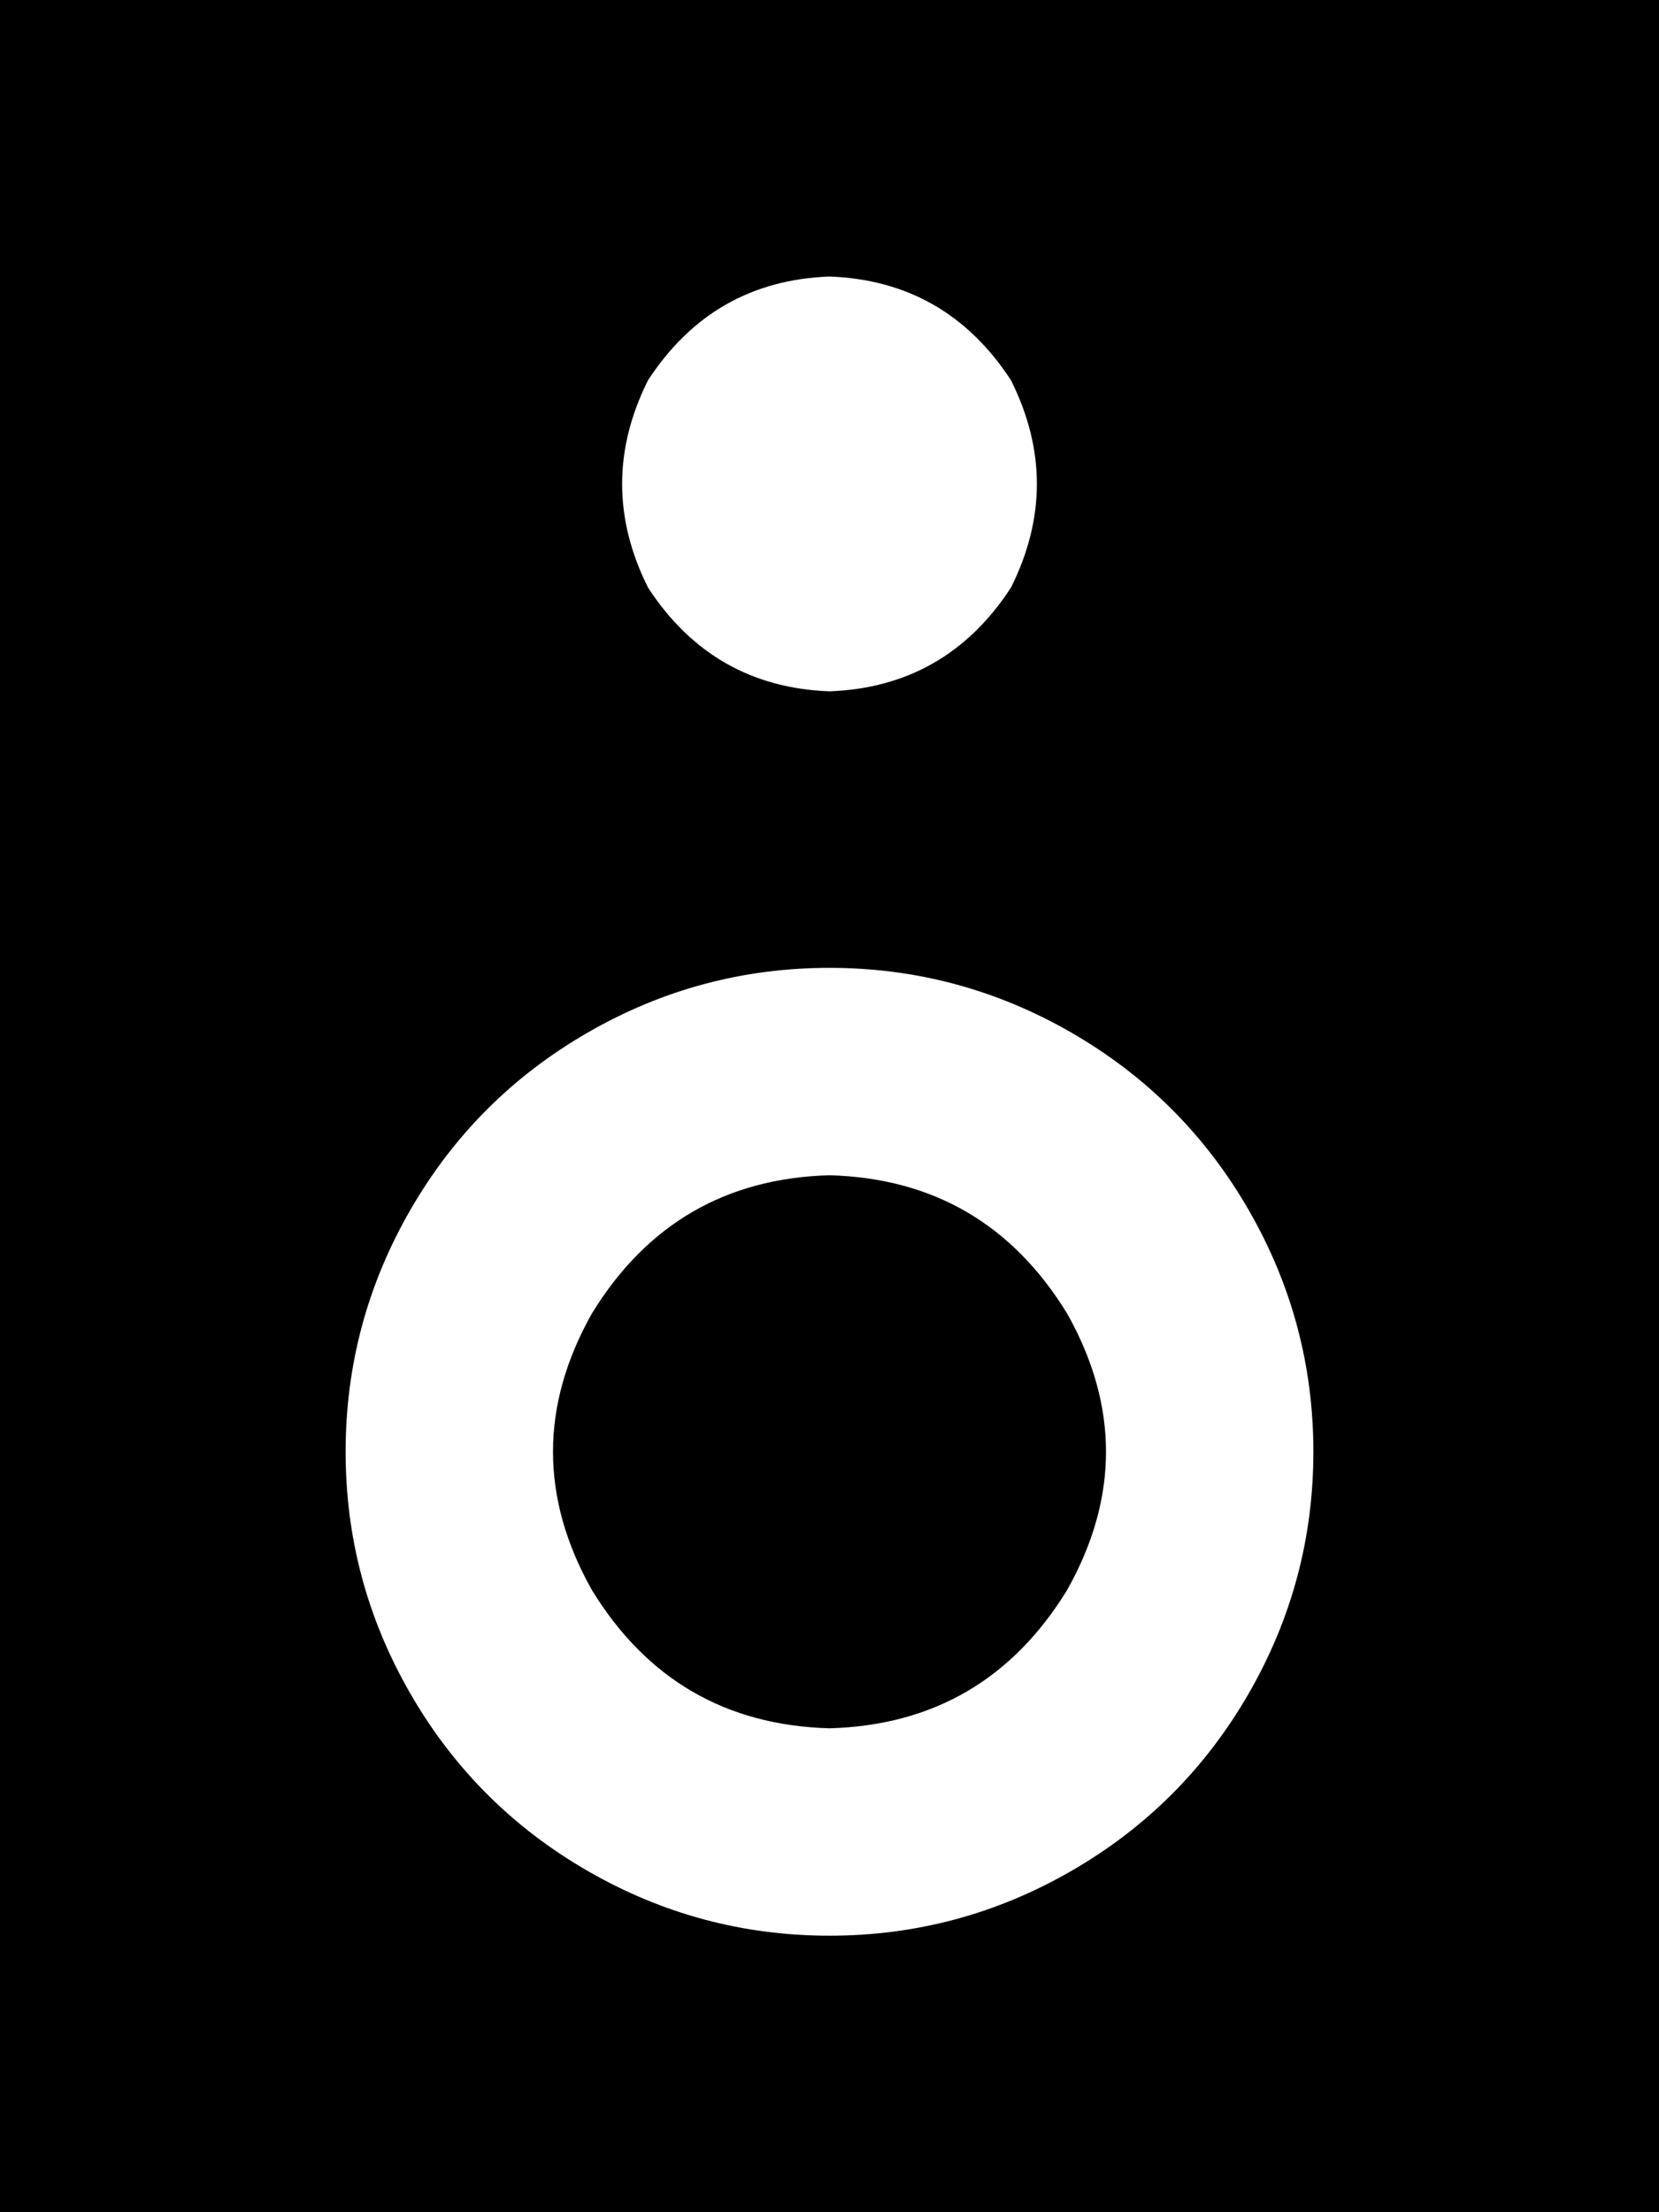 <svg xmlns="http://www.w3.org/2000/svg" viewBox="0 0 384 512">
    <path d="M 0 0 L 384 0 L 384 512 L 0 512 L 0 0 L 0 0 Z M 304 336 Q 304 306 289 280 L 289 280 Q 274 254 248 239 Q 222 224 192 224 Q 162 224 136 239 Q 110 254 95 280 Q 80 306 80 336 Q 80 366 95 392 Q 110 418 136 433 Q 162 448 192 448 Q 222 448 248 433 Q 274 418 289 392 Q 304 366 304 336 L 304 336 Z M 192 272 Q 228 273 247 304 Q 265 336 247 368 Q 228 399 192 400 Q 156 399 137 368 Q 119 336 137 304 Q 156 273 192 272 L 192 272 Z M 192 160 Q 219 159 234 136 Q 246 112 234 88 Q 219 65 192 64 Q 165 65 150 88 Q 138 112 150 136 Q 165 159 192 160 L 192 160 Z"/>
</svg>
